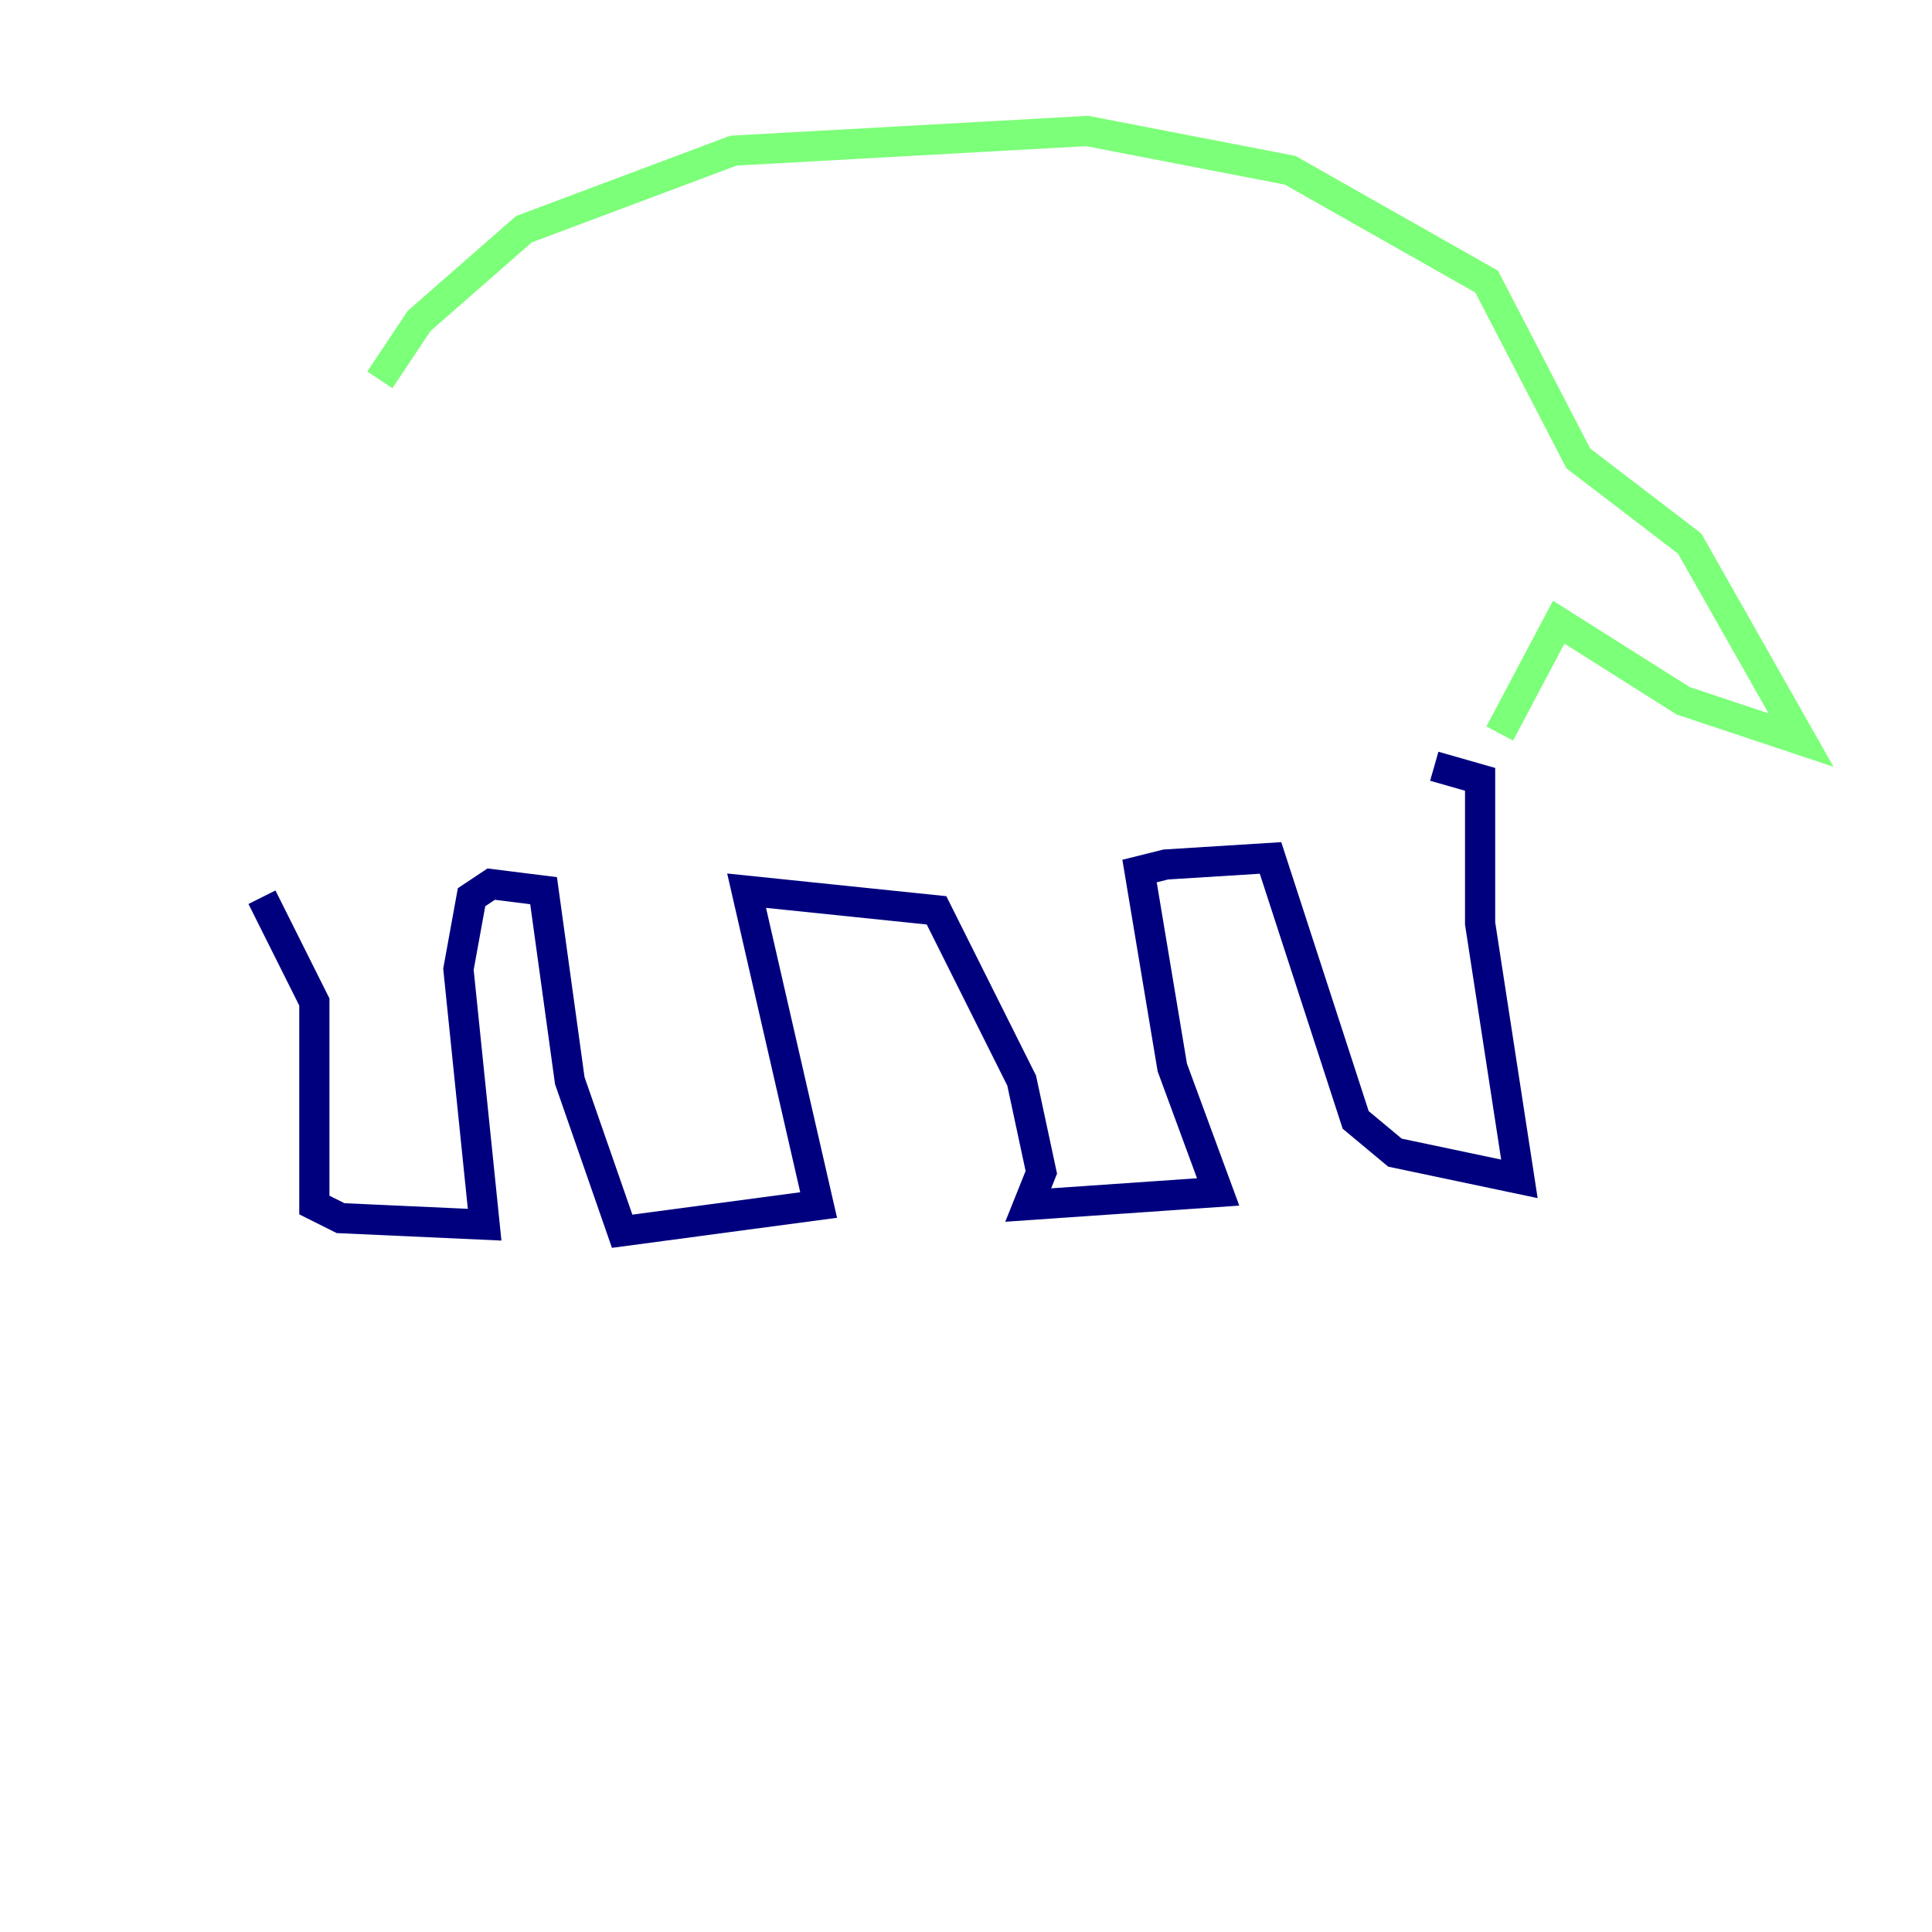 <?xml version="1.0" encoding="utf-8" ?>
<svg baseProfile="tiny" height="128" version="1.2" viewBox="0,0,128,128" width="128" xmlns="http://www.w3.org/2000/svg" xmlns:ev="http://www.w3.org/2001/xml-events" xmlns:xlink="http://www.w3.org/1999/xlink"><defs /><polyline fill="none" points="17.356,59.444 20.827,66.386 20.827,79.837 22.563,80.705 32.108,81.139 30.373,64.217 31.241,59.444 32.542,58.576 36.014,59.01 37.749,71.593 41.22,81.573 54.237,79.837 49.464,59.01 62.047,60.312 67.688,71.593 68.99,77.668 68.122,79.837 80.705,78.969 77.668,70.725 75.498,57.709 77.234,57.275 84.176,56.841 89.817,74.197 92.42,76.366 100.664,78.102 98.061,61.18 98.061,51.634 95.024,50.766" stroke="#00007f" stroke-width="2" /><polyline fill="none" points="25.166,25.166 27.77,21.261 34.712,15.186 48.597,9.98 72.027,8.678 85.478,11.281 98.495,18.658 104.57,30.373 111.946,36.014 119.322,49.031 111.512,46.427 103.268,41.22 99.363,48.597" stroke="#7cff79" stroke-width="2" /><polyline fill="none" points="8.678,19.091 8.678,19.091" stroke="#7f0000" stroke-width="2" /></svg>